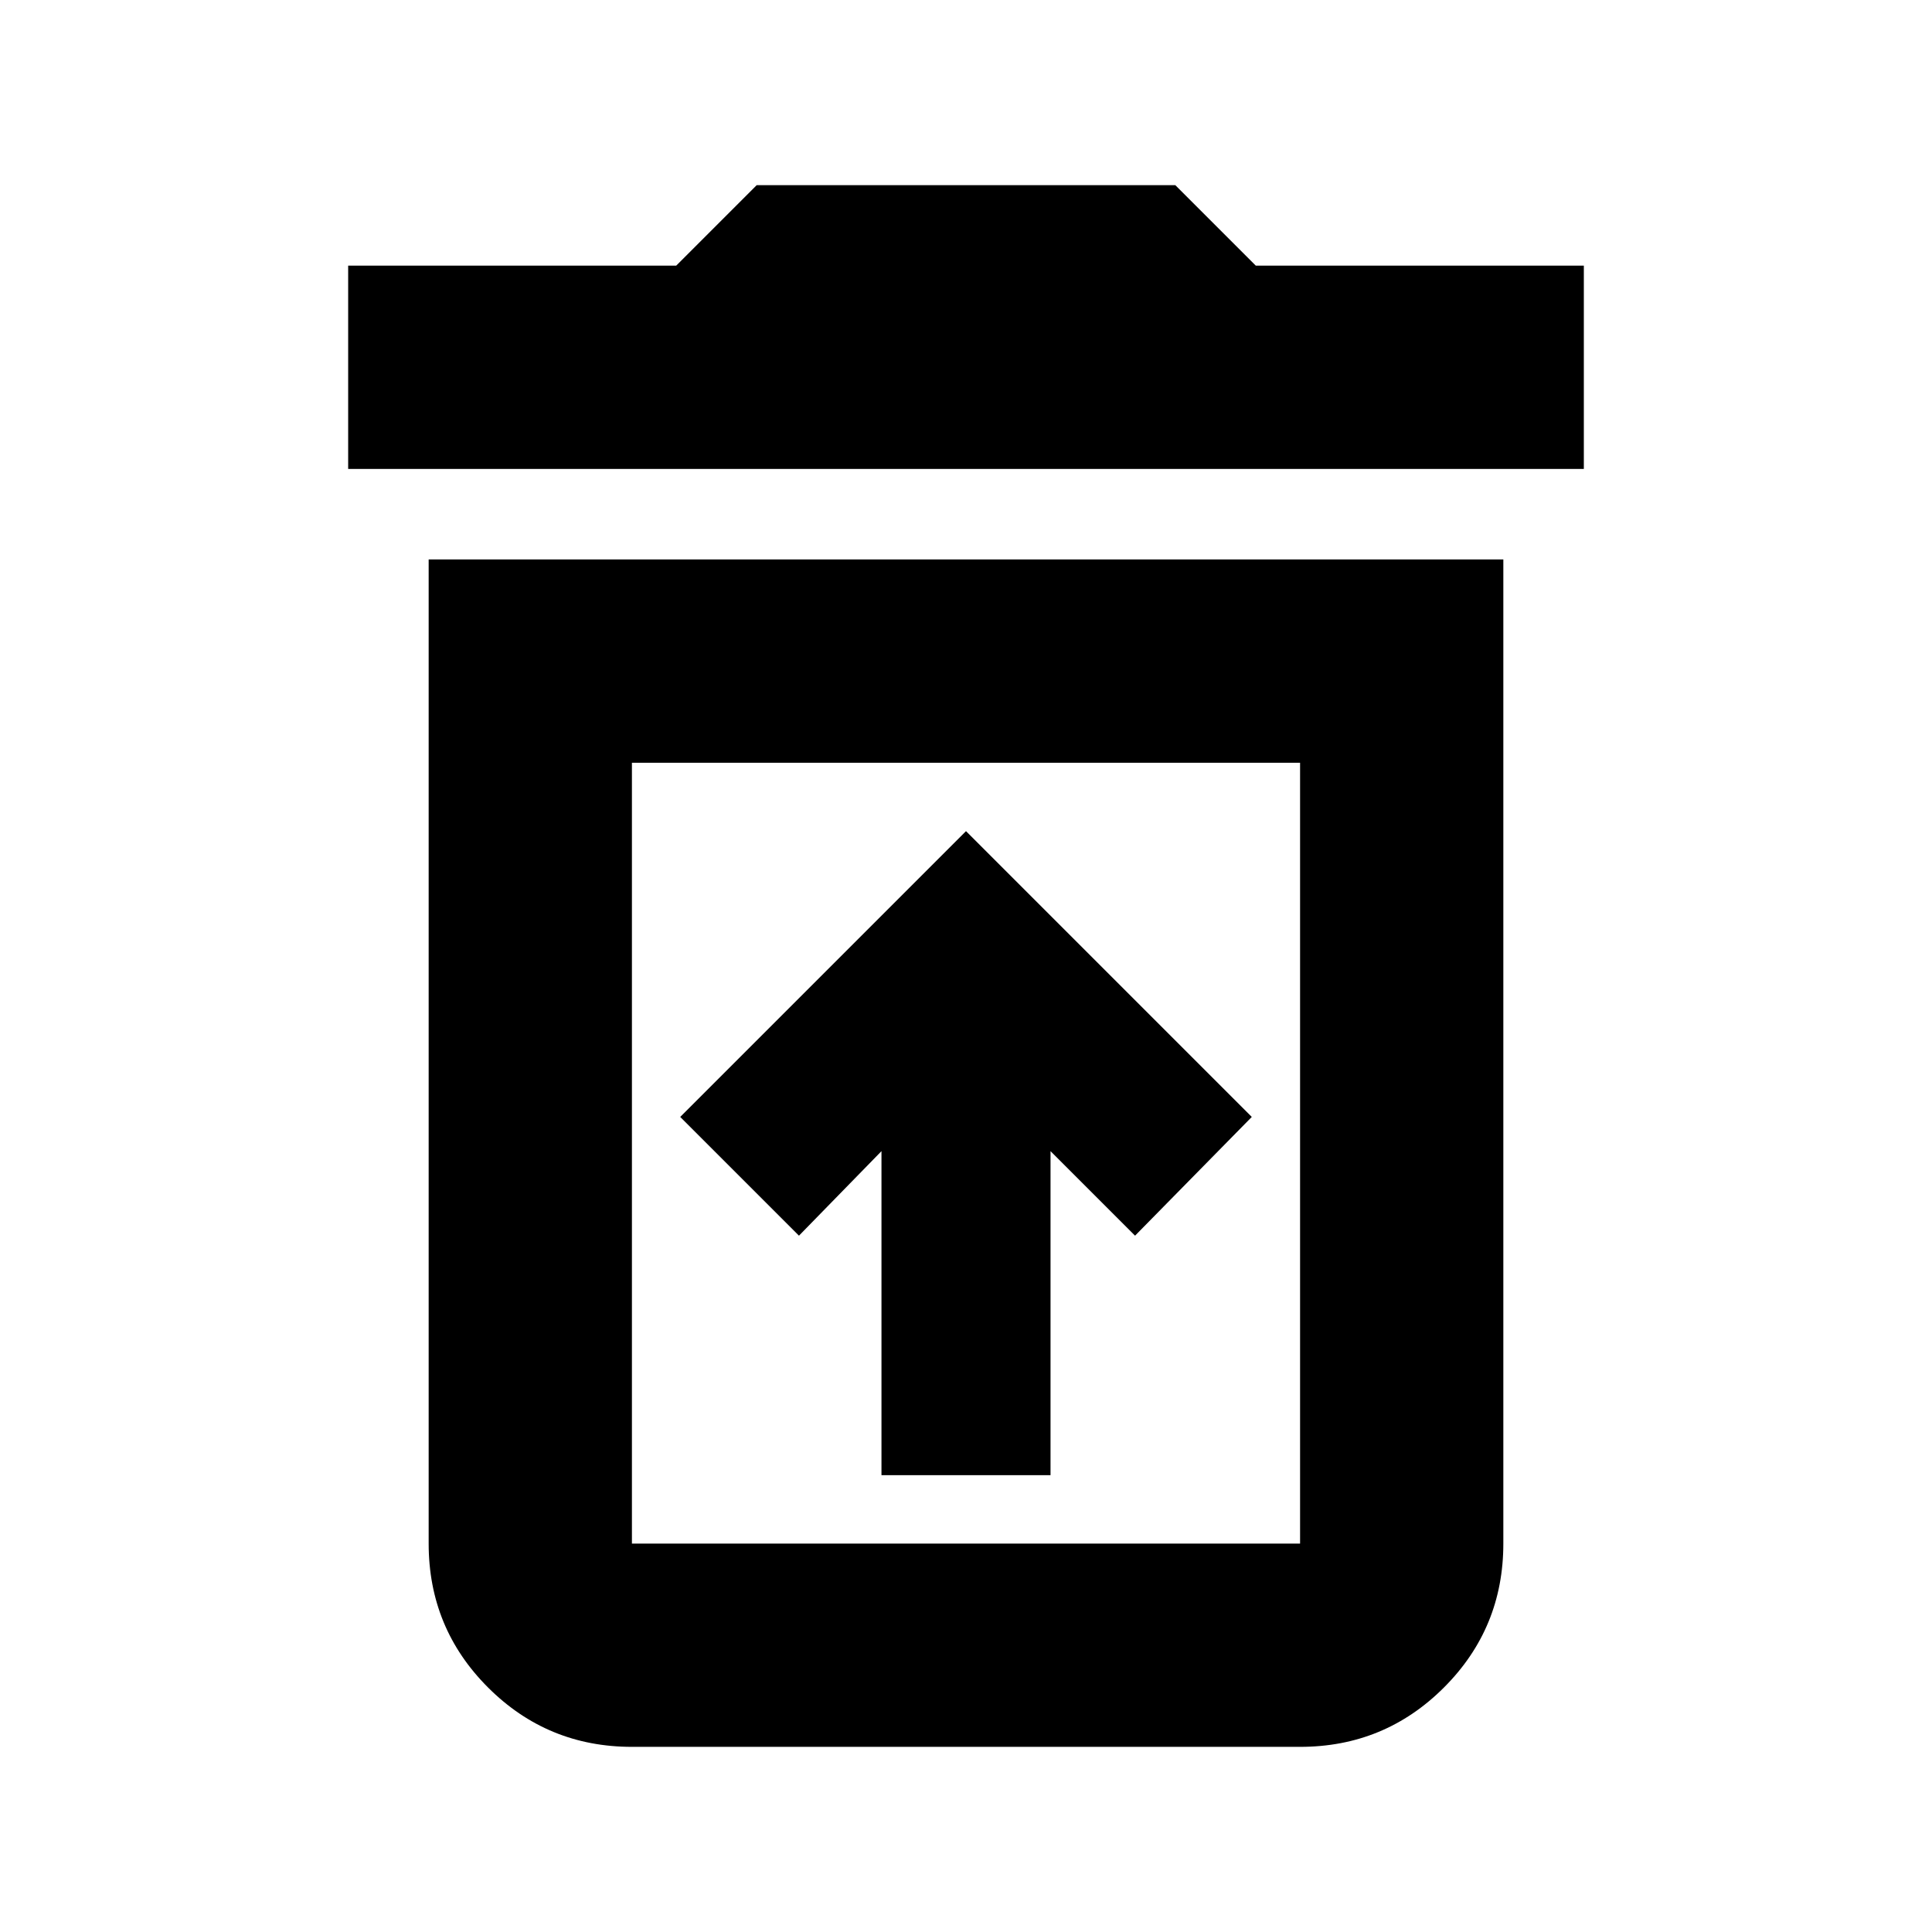 <svg xmlns="http://www.w3.org/2000/svg" height="24" width="24"><path d="M10.95 18.325H13.05V14.3L14.1 15.35L15.55 13.875L12 10.325L8.45 13.875L9.925 15.35L10.95 14.3ZM7.85 19.175H16.15Q16.15 19.175 16.15 19.175Q16.15 19.175 16.15 19.175V9.475H7.85V19.175Q7.85 19.175 7.85 19.175Q7.85 19.175 7.85 19.175ZM4.325 5.825V3.3H8.4L9.4 2.3H14.6L15.6 3.3H19.675V5.825ZM7.85 21.7Q6.8 21.7 6.062 20.962Q5.325 20.225 5.325 19.175V6.95H18.675V19.175Q18.675 20.225 17.938 20.962Q17.2 21.7 16.15 21.7ZM7.85 19.175H16.15Q16.15 19.175 16.15 19.175Q16.15 19.175 16.15 19.175H7.85Q7.85 19.175 7.85 19.175Q7.85 19.175 7.85 19.175Z"/></svg>